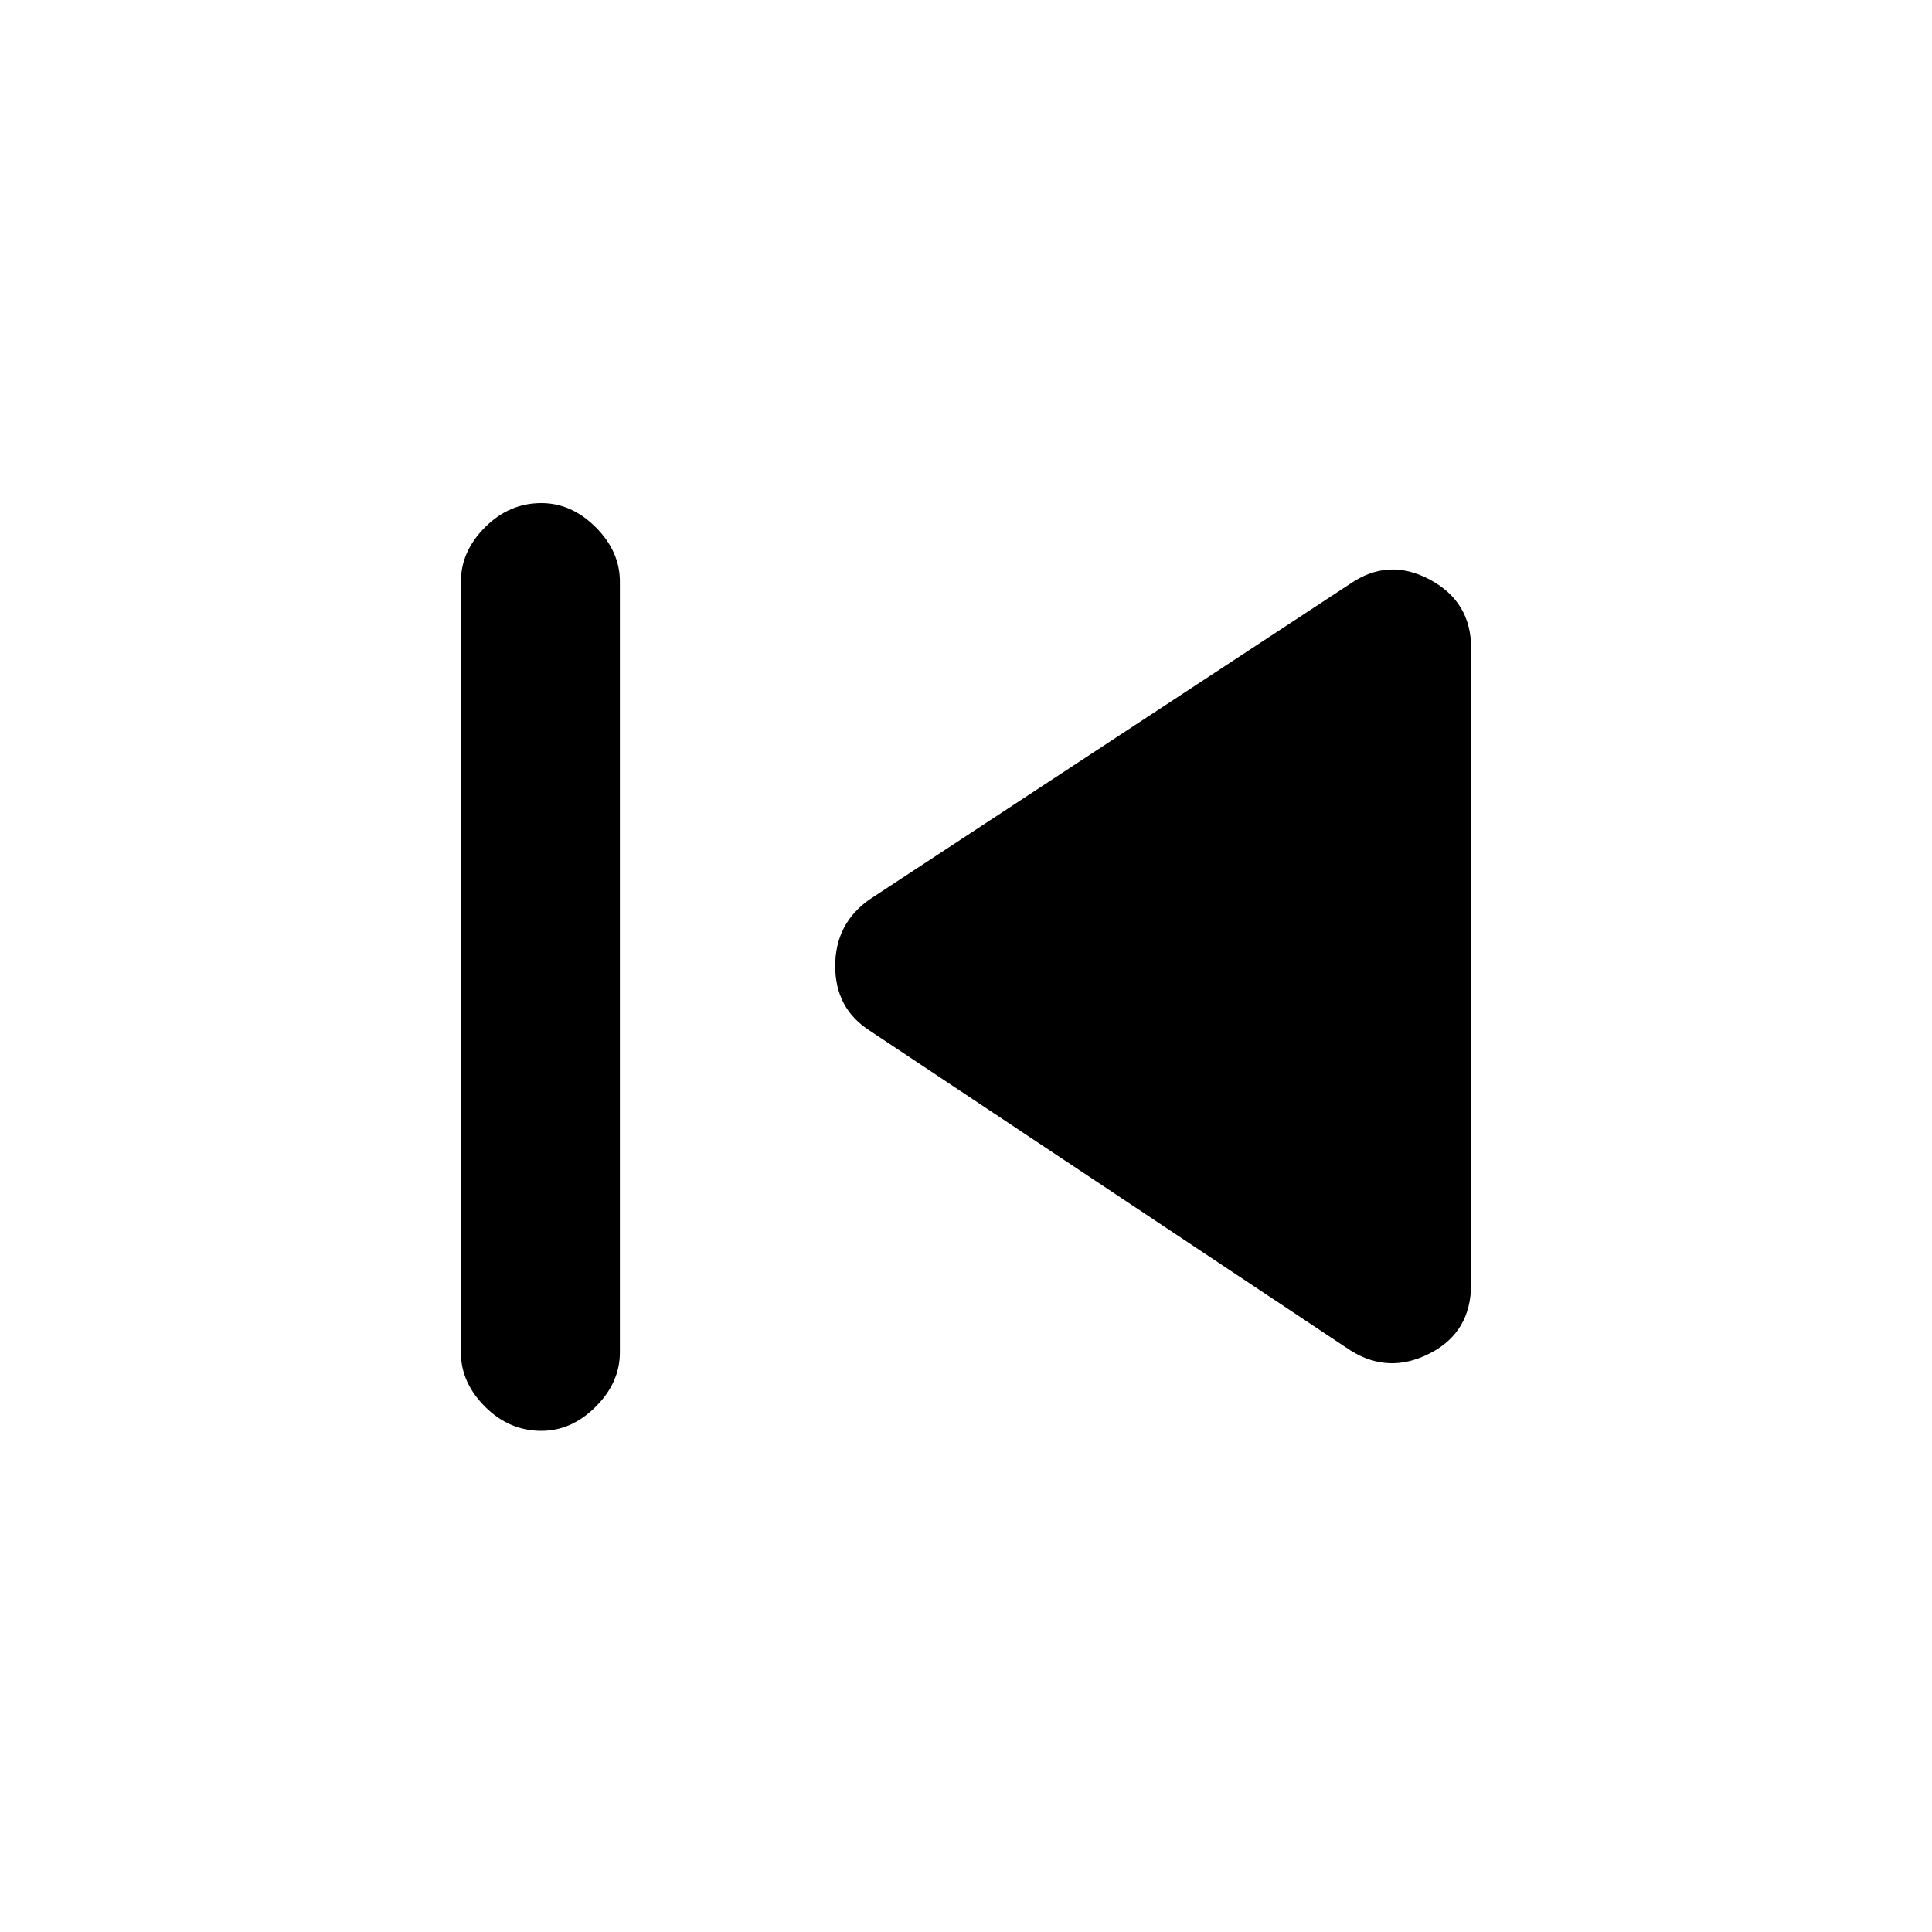 <svg xmlns="http://www.w3.org/2000/svg" height="20" width="20"><path d="M5.604 14.812q-.333 0-.583-.25-.25-.25-.25-.562V6.021q0-.313.25-.563.25-.25.583-.25.313 0 .563.25.25.25.25.563V14q0 .312-.25.562-.25.25-.563.25Zm8.375-.833L9 10.667q-.354-.229-.354-.667 0-.438.354-.688l4.979-3.27q.396-.271.823-.042.427.229.427.708v6.584q0 .5-.427.718-.427.219-.823-.031Z"/></svg>